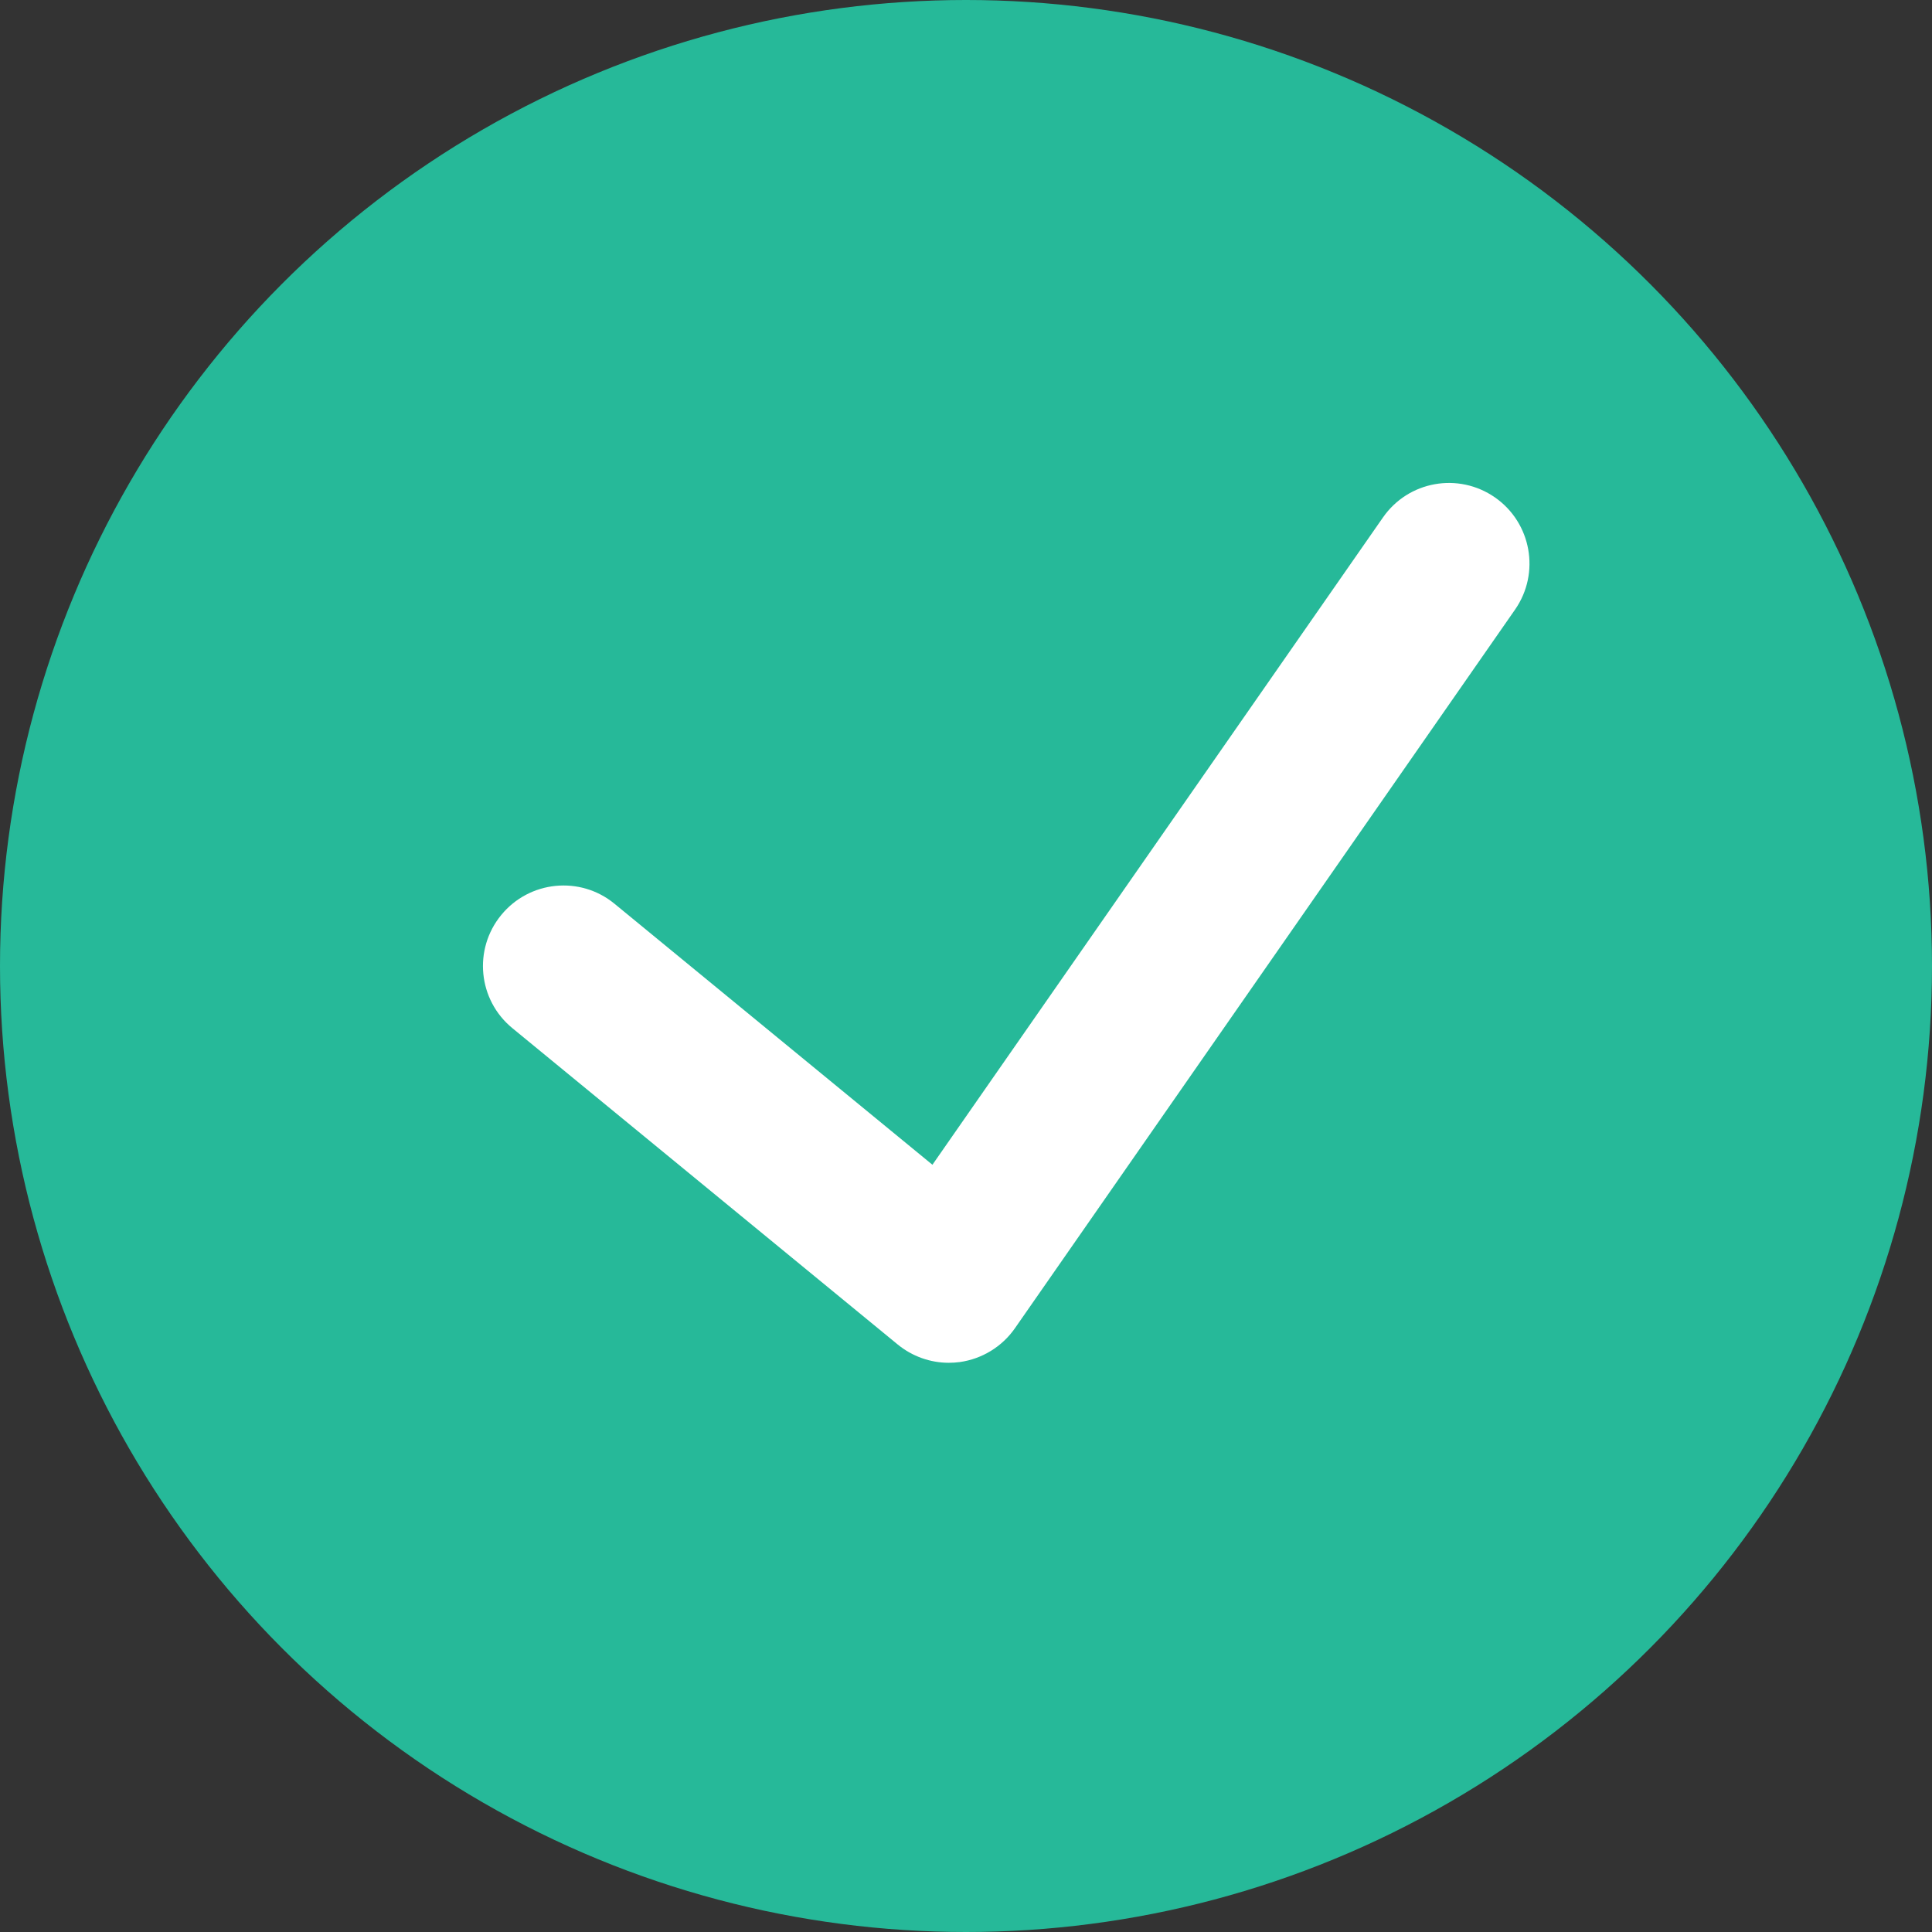<?xml version="1.0" encoding="UTF-8" standalone="no"?>
<svg
   version="1.1"
   id="Capa_1"
   x="0px"
   y="0px"
   viewBox="0 0 24 24"
   xml:space="preserve"
   sodipodi:docname="Ok.svg"
   inkscape:version="1.1.1 (3bf5ae0d25, 2021-09-20)"
   xmlns:inkscape="http://www.inkscape.org/namespaces/inkscape"
   xmlns:sodipodi="http://sodipodi.sourceforge.net/DTD/sodipodi-0.dtd"
   xmlns="http://www.w3.org/2000/svg"
   xmlns:svg="http://www.w3.org/2000/svg"><rect x="0" y="0" width="24" height="24" fill="#333333" stroke="none"/><defs
   id="defs13" /><sodipodi:namedview
   id="namedview11"
   pagecolor="#ffffff"
   bordercolor="#666666"
   borderopacity="1.0"
   inkscape:pageshadow="2"
   inkscape:pageopacity="0.0"
   inkscape:pagecheckerboard="0"
   showgrid="false"
   inkscape:zoom="7.1724138"
   inkscape:cx="-11.362981"
   inkscape:cy="7.1802885"
   inkscape:window-width="1920"
   inkscape:window-height="1017"
   inkscape:window-x="1912"
   inkscape:window-y="-8"
   inkscape:window-maximized="1"
   inkscape:current-layer="Capa_1" />
<g
   id="g8"
   transform="translate(-34,-32)">
	<g
   id="g6">
		<circle
   style="fill:#26b999"
   cx="46"
   cy="44"
   r="12"
   id="circle2" />
		<path
   style="fill:#ffffff"
   d="m 52.571,38.179 c -0.455,-0.316 -1.077,-0.204 -1.392,0.25 l -5.596,8.04 -3.949,-3.242 c -0.426,-0.351 -1.057,-0.288 -1.407,0.139 -0.351,0.427 -0.289,1.057 0.139,1.407 l 4.786,3.929 c 0.18,0.147 0.404,0.227 0.634,0.227 0.045,0 0.091,-0.003 0.137,-0.009 0.276,-0.039 0.524,-0.19 0.684,-0.419 l 6.214,-8.929 c 0.315,-0.454 0.203,-1.077 -0.25,-1.393 z"
   id="path4" />
	</g>
</g>
</svg>
